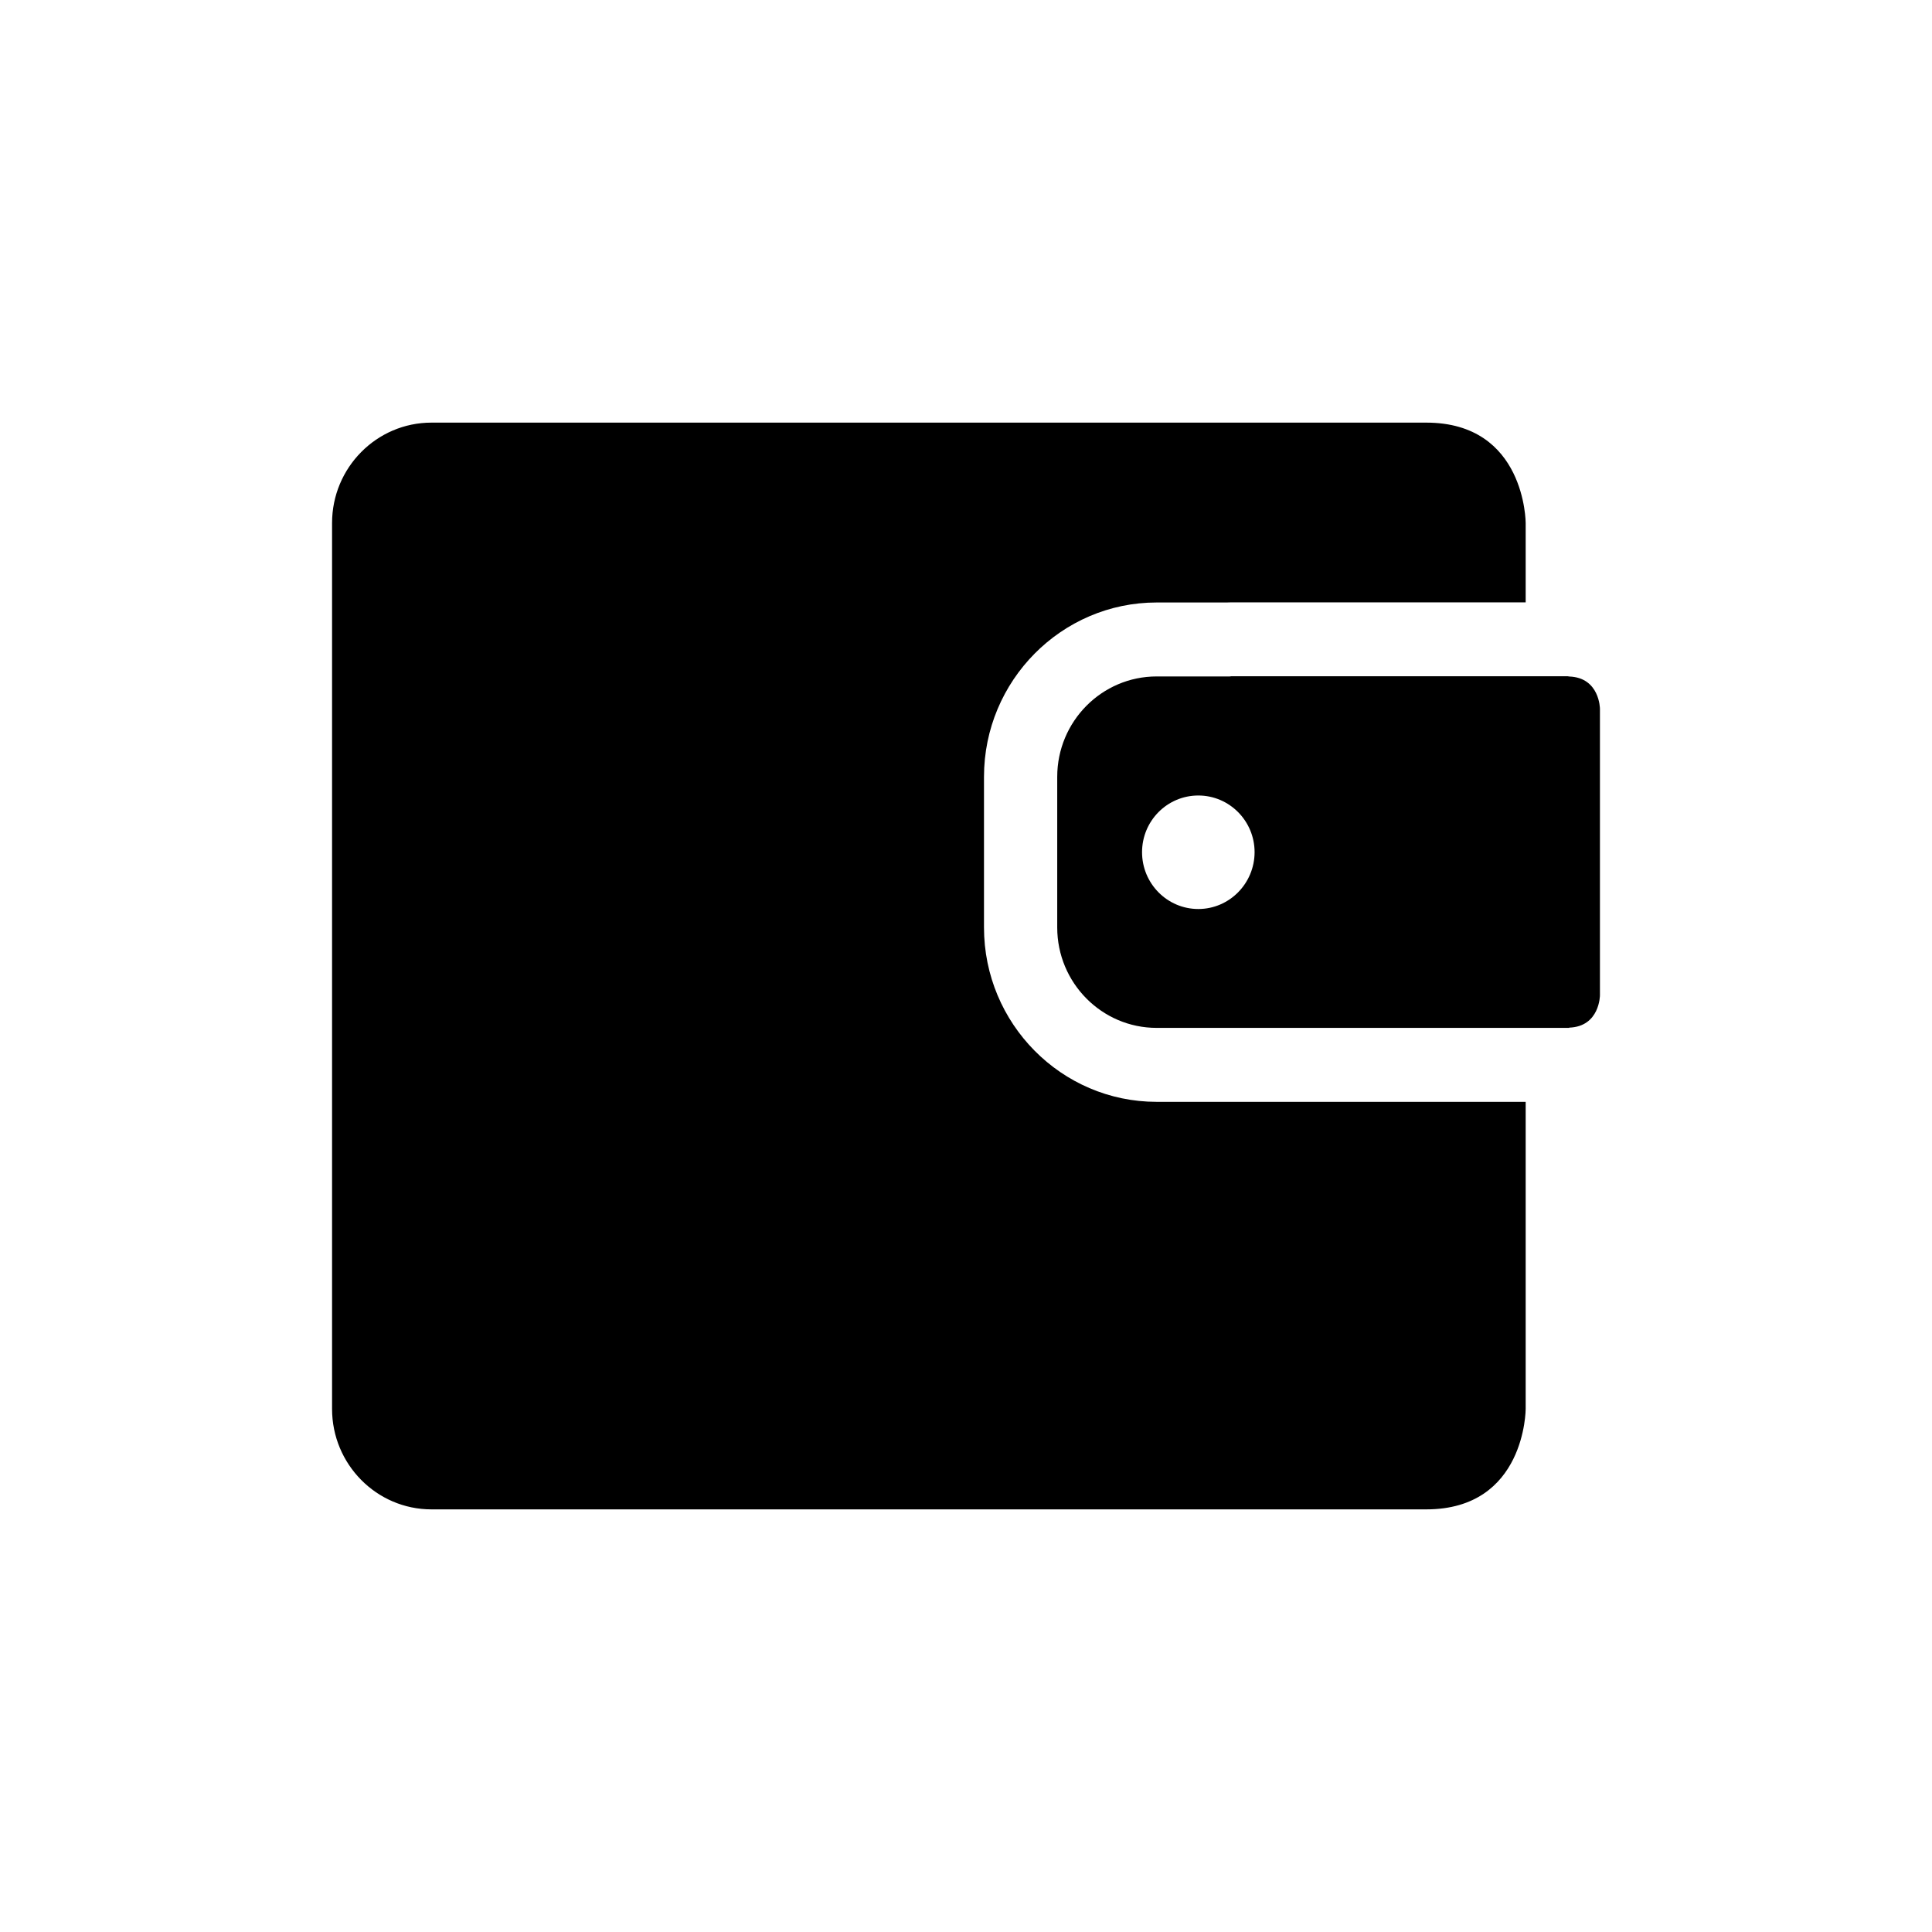 <?xml version="1.0" encoding="utf-8"?>
<!-- Generator: Adobe Illustrator 16.0.0, SVG Export Plug-In . SVG Version: 6.00 Build 0)  -->
<!DOCTYPE svg PUBLIC "-//W3C//DTD SVG 1.1//EN" "http://www.w3.org/Graphics/SVG/1.1/DTD/svg11.dtd">
<svg version="1.1" id="Layer_1" xmlns="http://www.w3.org/2000/svg" xmlns:xlink="http://www.w3.org/1999/xlink" x="0px" y="0px"
	 width="32px" height="32px" viewBox="0 0 32 32" enable-background="new 0 0 32 32" xml:space="preserve">
<g>
	<g>
		<path d="M16.298,15.362v-2.495c0-1.592,1.283-2.888,2.86-2.888h1.154c0.027-0.001,0.055-0.002,0.082-0.002h4.876V8.663
			c0,0,0-1.663-1.647-1.663H7.146C6.238,7,5.5,7.746,5.5,8.663v14.673C5.5,24.254,6.238,25,7.146,25h16.477
			c1.647,0,1.647-1.664,1.647-1.664V18.25h-6.112C17.581,18.25,16.298,16.955,16.298,15.362z M25.991,11.205L25.991,11.205
			l-0.004-0.001c-0.007,0-0.013-0.003-0.021-0.003h-5.572c-0.01,0-0.018,0.003-0.026,0.003h-1.21c-0.909,0-1.647,0.745-1.647,1.663
			v2.495c0,0.917,0.738,1.663,1.647,1.663h6.833v-0.004c0.507-0.018,0.509-0.535,0.509-0.535V11.74
			C26.5,11.74,26.498,11.223,25.991,11.205z M19.848,15.056c-0.515,0-0.932-0.422-0.932-0.941c0-0.519,0.417-0.939,0.932-0.939
			c0.514,0,0.932,0.421,0.932,0.939C20.779,14.634,20.361,15.056,19.848,15.056z"/>
	</g>
</g>
</svg>
